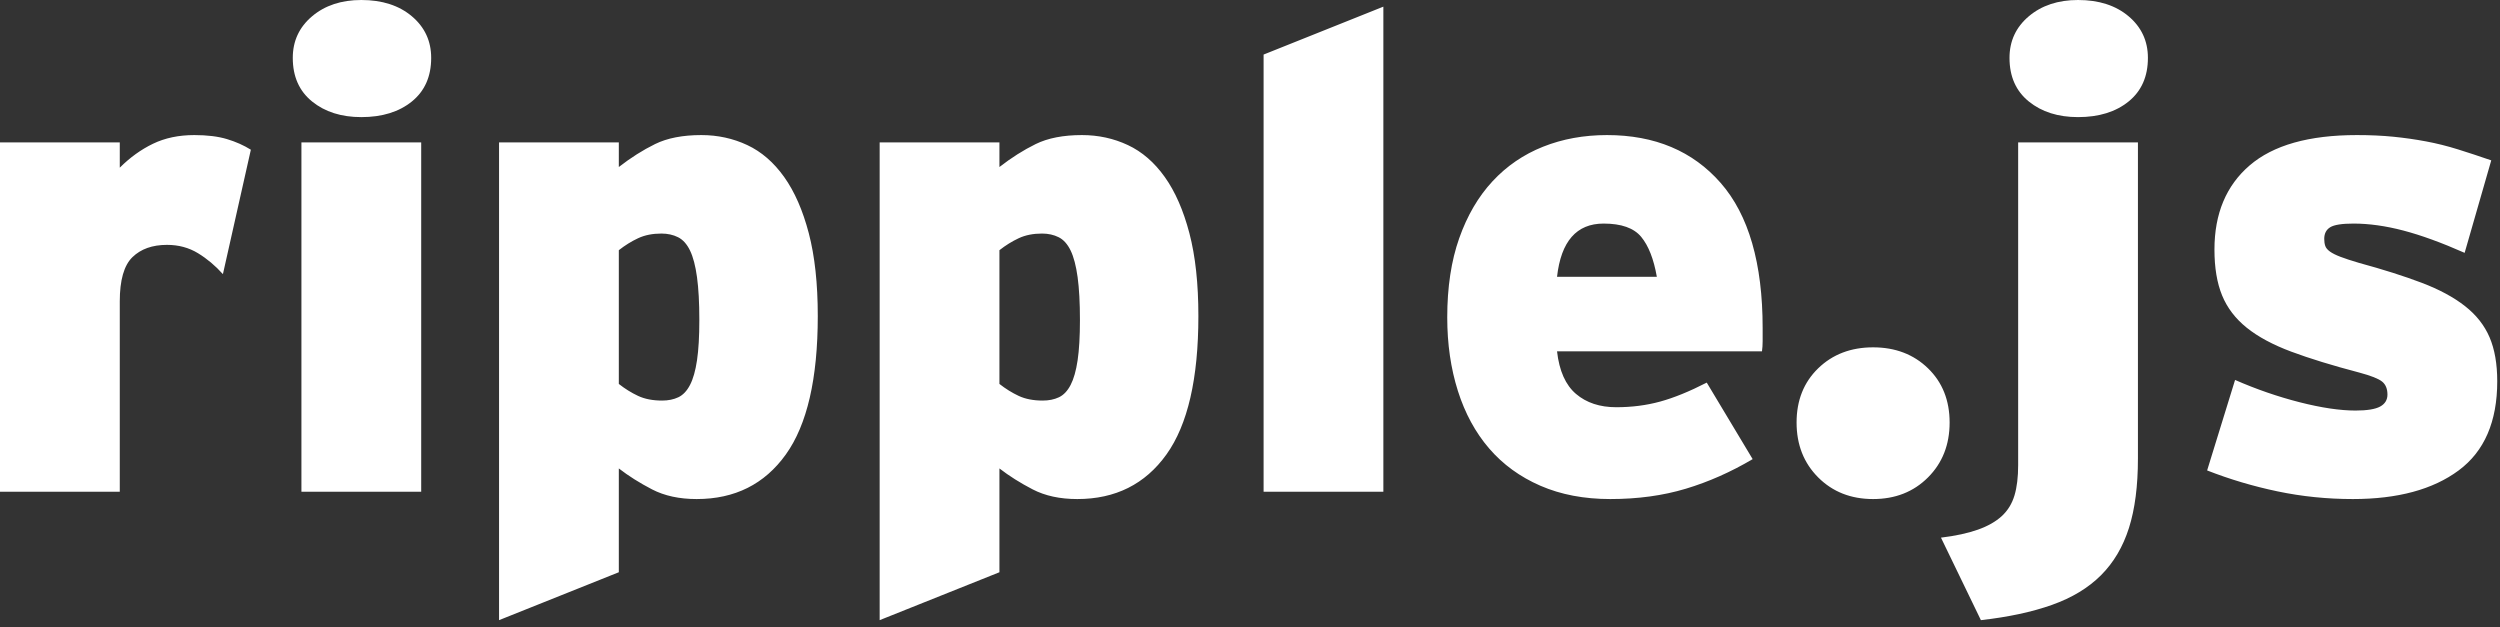 <?xml version="1.0" encoding="UTF-8" standalone="no"?>
<svg width="263px" height="66px" viewBox="0 0 263 66" version="1.1" xmlns="http://www.w3.org/2000/svg" xmlns:xlink="http://www.w3.org/1999/xlink" xmlns:sketch="http://www.bohemiancoding.com/sketch/ns">
    <rect x="0" y="0" width="263" height="66" fill="#333333" stroke="none"/>
    <title>logo</title>
    <description>Created with Sketch (http://www.bohemiancoding.com/sketch)</description>
    <defs></defs>
    <g id="Page-1" stroke="none" stroke-width="1" fill="none" fill-rule="evenodd" sketch:type="MSPage">
        <path d="M23.45,28.84 C22.657,27.953 21.782,27.218 20.825,26.635 C19.868,26.052 18.783,25.76 17.57,25.76 C16.03,25.76 14.817,26.192 13.93,27.055 C13.043,27.918 12.6,29.47 12.6,31.71 L12.6,51.73 L0,51.73 L0,14.98 L12.6,14.98 L12.6,17.64 C13.673,16.567 14.84,15.727 16.1,15.12 C17.36,14.513 18.807,14.21 20.44,14.21 C21.793,14.21 22.937,14.35 23.87,14.63 C24.803,14.91 25.643,15.283 26.39,15.75 L23.45,28.84 Z M45.36,6.09 C45.36,8.05 44.683,9.578 43.33,10.675 C41.977,11.772 40.203,12.32 38.01,12.32 C35.91,12.32 34.183,11.772 32.83,10.675 C31.477,9.578 30.8,8.05 30.8,6.09 C30.8,4.317 31.477,2.858 32.83,1.715 C34.183,0.572 35.91,0 38.01,0 C40.203,0 41.977,0.572 43.33,1.715 C44.683,2.858 45.36,4.317 45.36,6.09 Z M31.71,51.73 L31.71,14.98 L44.31,14.98 L44.31,51.73 L31.71,51.73 Z M86.03,33.25 C86.03,39.83 84.91,44.683 82.67,47.81 C80.43,50.937 77.303,52.5 73.29,52.5 C71.47,52.5 69.907,52.162 68.6,51.485 C67.293,50.808 66.127,50.073 65.1,49.28 L65.1,60.2 L52.5,65.24 L52.5,14.98 L65.1,14.98 L65.1,17.57 C66.36,16.59 67.632,15.785 68.915,15.155 C70.198,14.525 71.82,14.21 73.78,14.21 C75.507,14.21 77.117,14.56 78.61,15.26 C80.103,15.96 81.398,17.08 82.495,18.62 C83.592,20.16 84.455,22.132 85.085,24.535 C85.715,26.938 86.03,29.843 86.03,33.25 Z M73.57,33.67 C73.57,31.85 73.488,30.345 73.325,29.155 C73.162,27.965 72.917,27.032 72.59,26.355 C72.263,25.678 71.843,25.212 71.33,24.955 C70.817,24.698 70.233,24.57 69.58,24.57 C68.647,24.57 67.83,24.733 67.13,25.06 C66.43,25.387 65.753,25.807 65.1,26.32 L65.1,40.39 C65.753,40.903 66.43,41.323 67.13,41.65 C67.83,41.977 68.67,42.14 69.65,42.14 C70.303,42.14 70.875,42.023 71.365,41.79 C71.855,41.557 72.263,41.125 72.59,40.495 C72.917,39.865 73.162,39.002 73.325,37.905 C73.488,36.808 73.57,35.397 73.57,33.67 Z M126.07,33.25 C126.07,39.83 124.95,44.683 122.71,47.81 C120.47,50.937 117.343,52.5 113.33,52.5 C111.51,52.5 109.947,52.162 108.64,51.485 C107.333,50.808 106.167,50.073 105.14,49.28 L105.14,60.2 L92.54,65.24 L92.54,14.98 L105.14,14.98 L105.14,17.57 C106.4,16.59 107.672,15.785 108.955,15.155 C110.238,14.525 111.86,14.21 113.82,14.21 C115.547,14.21 117.157,14.56 118.65,15.26 C120.143,15.96 121.438,17.08 122.535,18.62 C123.632,20.16 124.495,22.132 125.125,24.535 C125.755,26.938 126.07,29.843 126.07,33.25 Z M113.61,33.67 C113.61,31.85 113.528,30.345 113.365,29.155 C113.202,27.965 112.957,27.032 112.63,26.355 C112.303,25.678 111.883,25.212 111.37,24.955 C110.857,24.698 110.273,24.57 109.62,24.57 C108.687,24.57 107.87,24.733 107.17,25.06 C106.47,25.387 105.793,25.807 105.14,26.32 L105.14,40.39 C105.793,40.903 106.47,41.323 107.17,41.65 C107.87,41.977 108.71,42.14 109.69,42.14 C110.343,42.14 110.915,42.023 111.405,41.79 C111.895,41.557 112.303,41.125 112.63,40.495 C112.957,39.865 113.202,39.002 113.365,37.905 C113.528,36.808 113.61,35.397 113.61,33.67 Z M132.93,51.73 L132.93,5.74 L145.53,0.7 L145.53,51.73 L132.93,51.73 Z M185.43,34.51 L185.43,35.875 C185.43,36.272 185.407,36.633 185.36,36.96 L163.8,36.96 C164.033,39.013 164.698,40.507 165.795,41.44 C166.892,42.373 168.303,42.84 170.03,42.84 C171.663,42.84 173.203,42.642 174.65,42.245 C176.097,41.848 177.73,41.183 179.55,40.25 L184.38,48.3 C182.093,49.653 179.748,50.692 177.345,51.415 C174.942,52.138 172.293,52.5 169.4,52.5 C166.647,52.5 164.197,52.033 162.05,51.1 C159.903,50.167 158.107,48.86 156.66,47.18 C155.213,45.5 154.117,43.482 153.37,41.125 C152.623,38.768 152.25,36.19 152.25,33.39 C152.25,30.217 152.67,27.44 153.51,25.06 C154.35,22.68 155.517,20.685 157.01,19.075 C158.503,17.465 160.277,16.252 162.33,15.435 C164.383,14.618 166.623,14.21 169.05,14.21 C174.09,14.21 178.08,15.89 181.02,19.25 C183.96,22.61 185.43,27.697 185.43,34.51 Z M174.3,29.12 C173.973,27.253 173.425,25.853 172.655,24.92 C171.885,23.987 170.567,23.52 168.7,23.52 C165.853,23.52 164.22,25.387 163.8,29.12 L174.3,29.12 Z M205.1,44.45 C205.1,46.783 204.342,48.708 202.825,50.225 C201.308,51.742 199.383,52.5 197.05,52.5 C194.717,52.5 192.792,51.742 191.275,50.225 C189.758,48.708 189,46.783 189,44.45 C189,42.117 189.758,40.215 191.275,38.745 C192.792,37.275 194.717,36.54 197.05,36.54 C199.383,36.54 201.308,37.275 202.825,38.745 C204.342,40.215 205.1,42.117 205.1,44.45 Z M225.96,6.09 C225.96,8.05 225.283,9.578 223.93,10.675 C222.577,11.772 220.803,12.32 218.61,12.32 C216.51,12.32 214.783,11.772 213.43,10.675 C212.077,9.578 211.4,8.05 211.4,6.09 C211.4,4.317 212.077,2.858 213.43,1.715 C214.783,0.572 216.51,0 218.61,0 C220.803,0 222.577,0.572 223.93,1.715 C225.283,2.858 225.96,4.317 225.96,6.09 Z M224.91,48.23 C224.91,51.123 224.595,53.562 223.965,55.545 C223.335,57.528 222.355,59.185 221.025,60.515 C219.695,61.845 217.98,62.883 215.88,63.63 C213.78,64.377 211.283,64.913 208.39,65.24 L204.19,56.56 C205.73,56.373 207.025,56.093 208.075,55.72 C209.125,55.347 209.965,54.868 210.595,54.285 C211.225,53.702 211.668,52.978 211.925,52.115 C212.182,51.252 212.31,50.19 212.31,48.93 L212.31,14.98 L224.91,14.98 L224.91,48.23 Z M262.71,40.11 C262.71,44.357 261.357,47.483 258.65,49.49 C255.943,51.497 252.233,52.5 247.52,52.5 C244.813,52.5 242.177,52.232 239.61,51.695 C237.043,51.158 234.57,50.423 232.19,49.49 L235.13,39.97 C237.37,40.95 239.633,41.732 241.92,42.315 C244.207,42.898 246.167,43.19 247.8,43.19 C249.013,43.19 249.877,43.05 250.39,42.77 C250.903,42.49 251.16,42.07 251.16,41.51 C251.16,40.903 250.973,40.448 250.6,40.145 C250.227,39.842 249.433,39.527 248.22,39.2 C245.373,38.453 242.982,37.718 241.045,36.995 C239.108,36.272 237.545,35.432 236.355,34.475 C235.165,33.518 234.302,32.387 233.765,31.08 C233.228,29.773 232.96,28.163 232.96,26.25 C232.96,22.47 234.197,19.518 236.67,17.395 C239.143,15.272 242.9,14.21 247.94,14.21 C249.34,14.21 250.623,14.268 251.79,14.385 C252.957,14.502 254.1,14.665 255.22,14.875 C256.34,15.085 257.46,15.365 258.58,15.715 C259.7,16.065 260.867,16.45 262.08,16.87 L259.28,26.6 C256.853,25.527 254.707,24.745 252.84,24.255 C250.973,23.765 249.223,23.52 247.59,23.52 C246.377,23.52 245.56,23.648 245.14,23.905 C244.72,24.162 244.51,24.57 244.51,25.13 C244.51,25.41 244.545,25.655 244.615,25.865 C244.685,26.075 244.848,26.273 245.105,26.46 C245.362,26.647 245.735,26.833 246.225,27.02 C246.715,27.207 247.357,27.417 248.15,27.65 C250.717,28.35 252.922,29.05 254.765,29.75 C256.608,30.45 258.125,31.267 259.315,32.2 C260.505,33.133 261.368,34.23 261.905,35.49 C262.442,36.75 262.71,38.29 262.71,40.11 Z" id="ripple.js" fill="#FFFFFF" sketch:type="MSShapeGroup"></path>
    </g>
</svg>